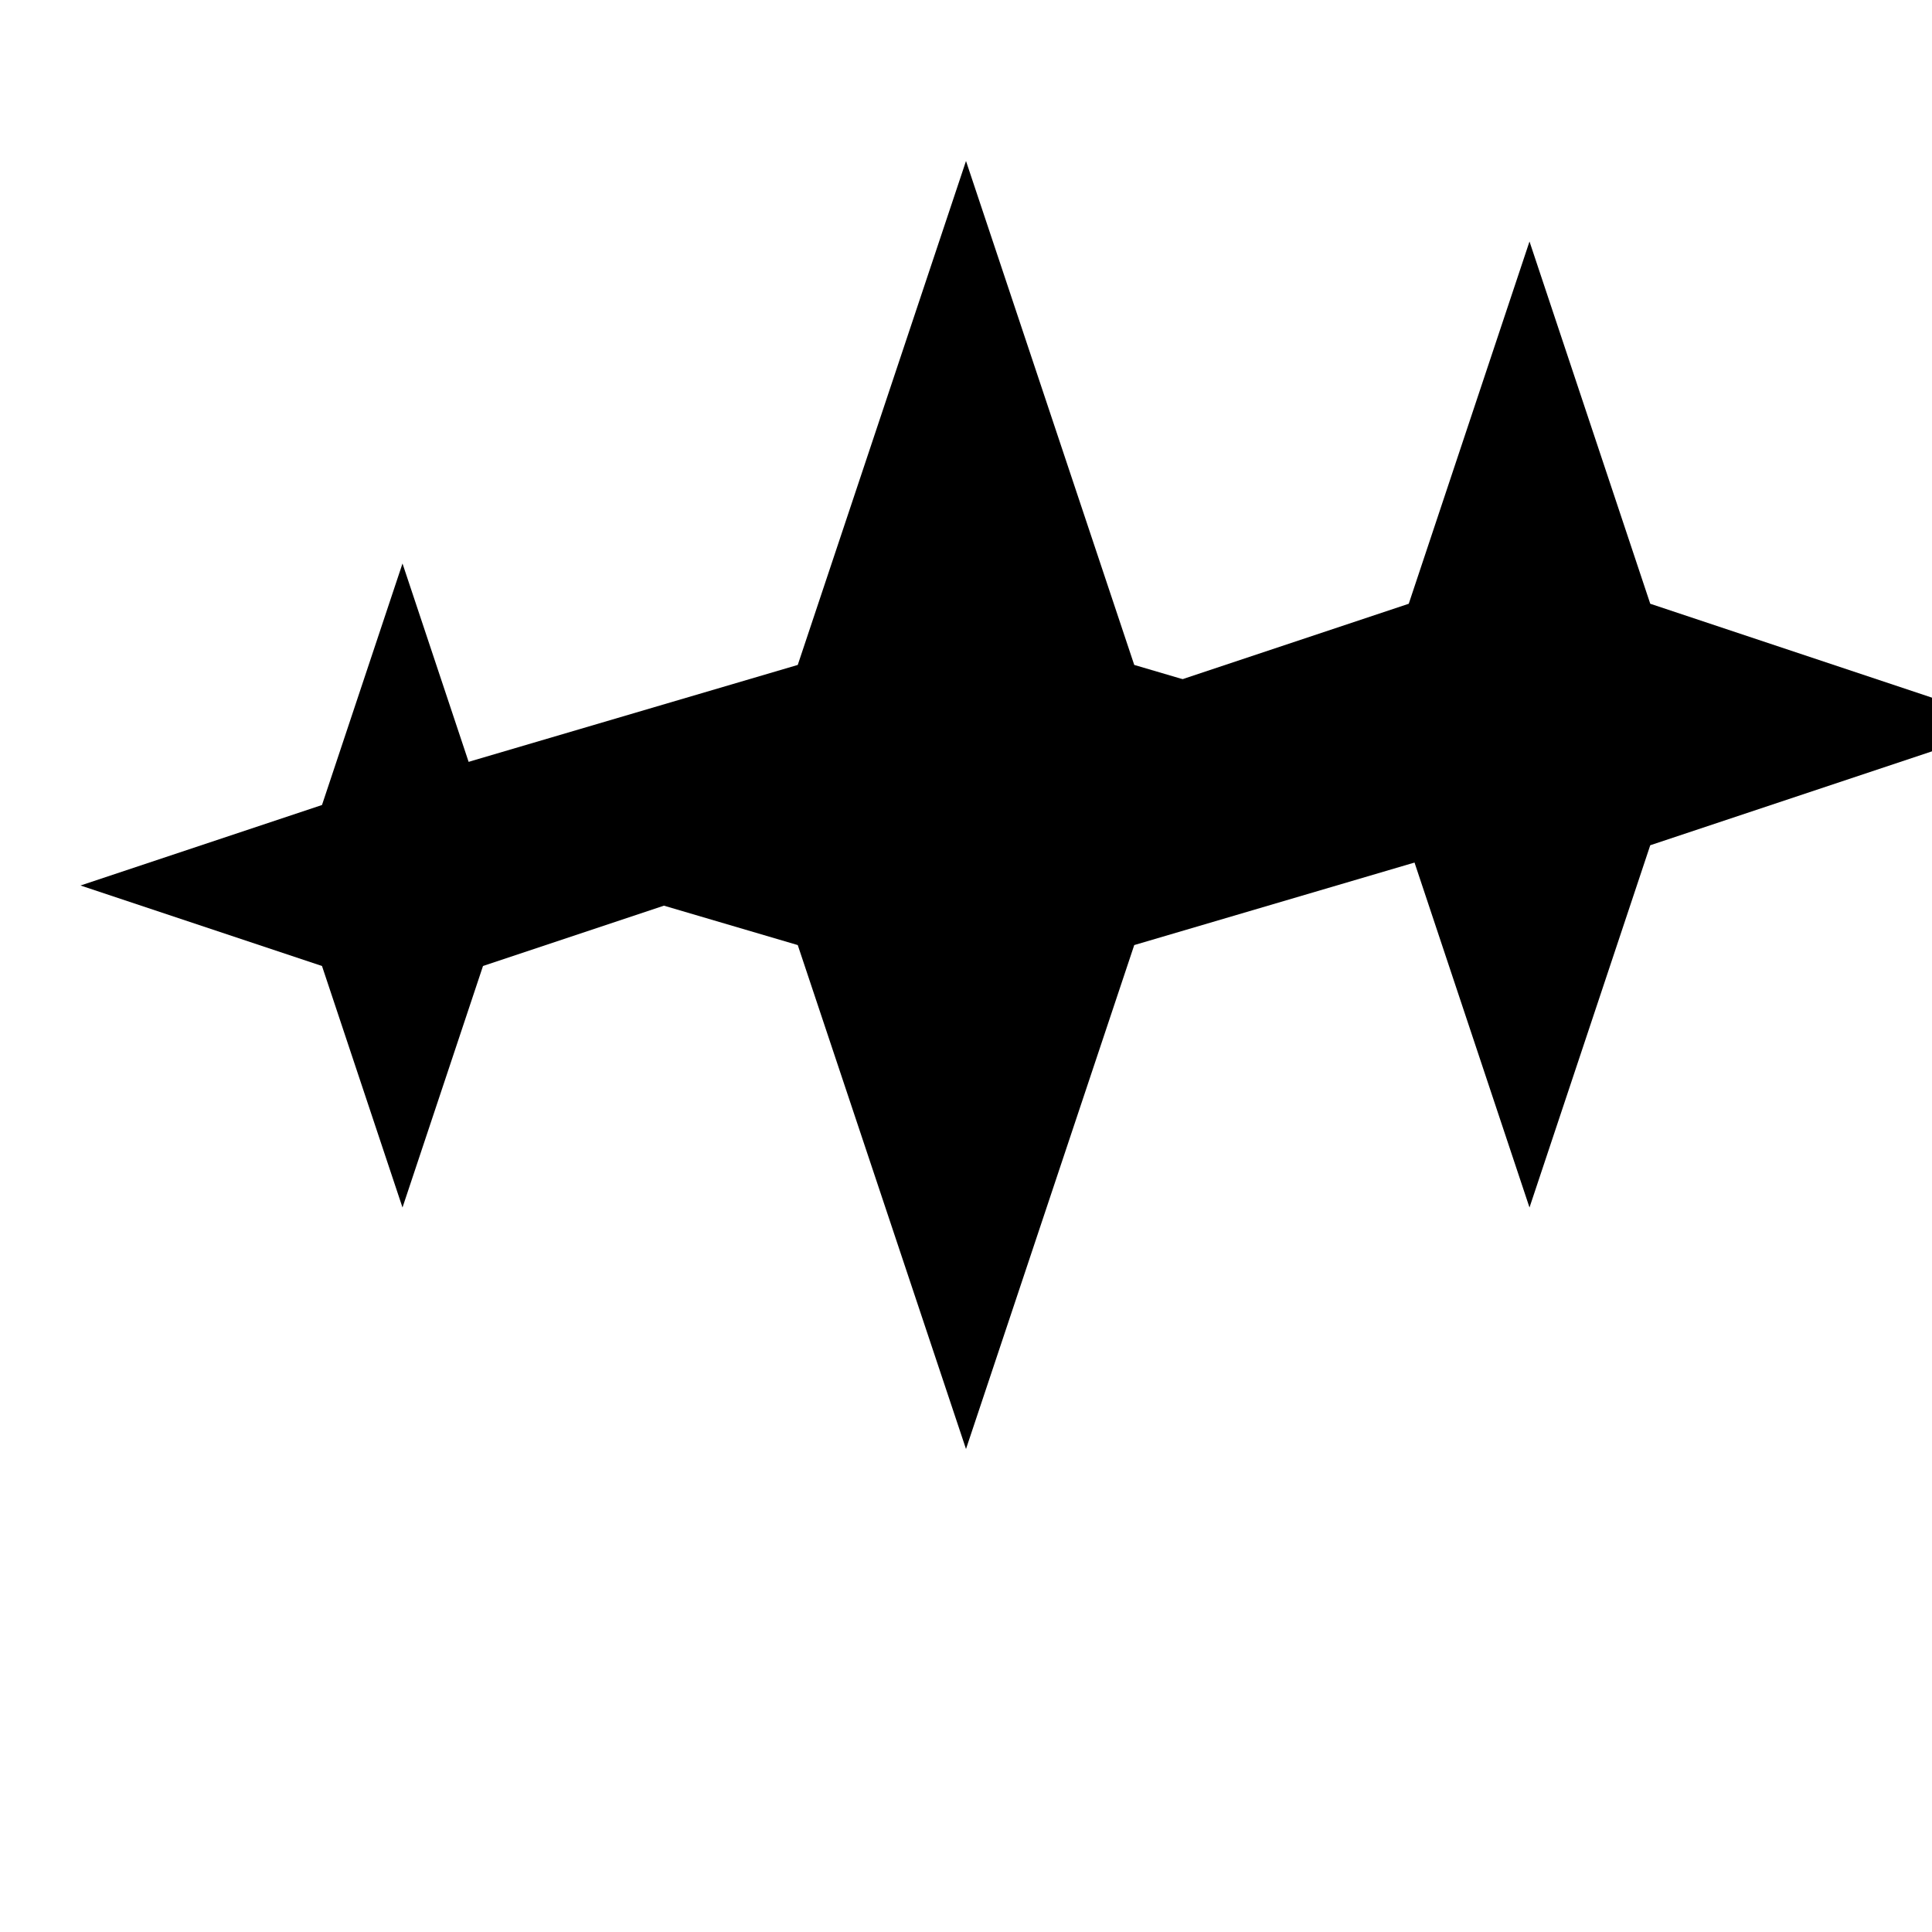 <svg xmlns="http://www.w3.org/2000/svg" viewBox="0 0 24 24" fill="currentColor">
  <path d="M12 2l2.09 6.26L20 10l-5.91 1.74L12 18l-2.09-6.26L4 10l5.91-1.74L12 2z"/>
  <path d="M19 3l1.5 4.5L25 9l-4.5 1.5L19 15l-1.5-4.5L13 9l4.5-1.5L19 3z"/>
  <path d="M5 7l1 3L9 11l-3 1L5 15l-1-3L1 11l3-1L5 7z"/>
</svg>
